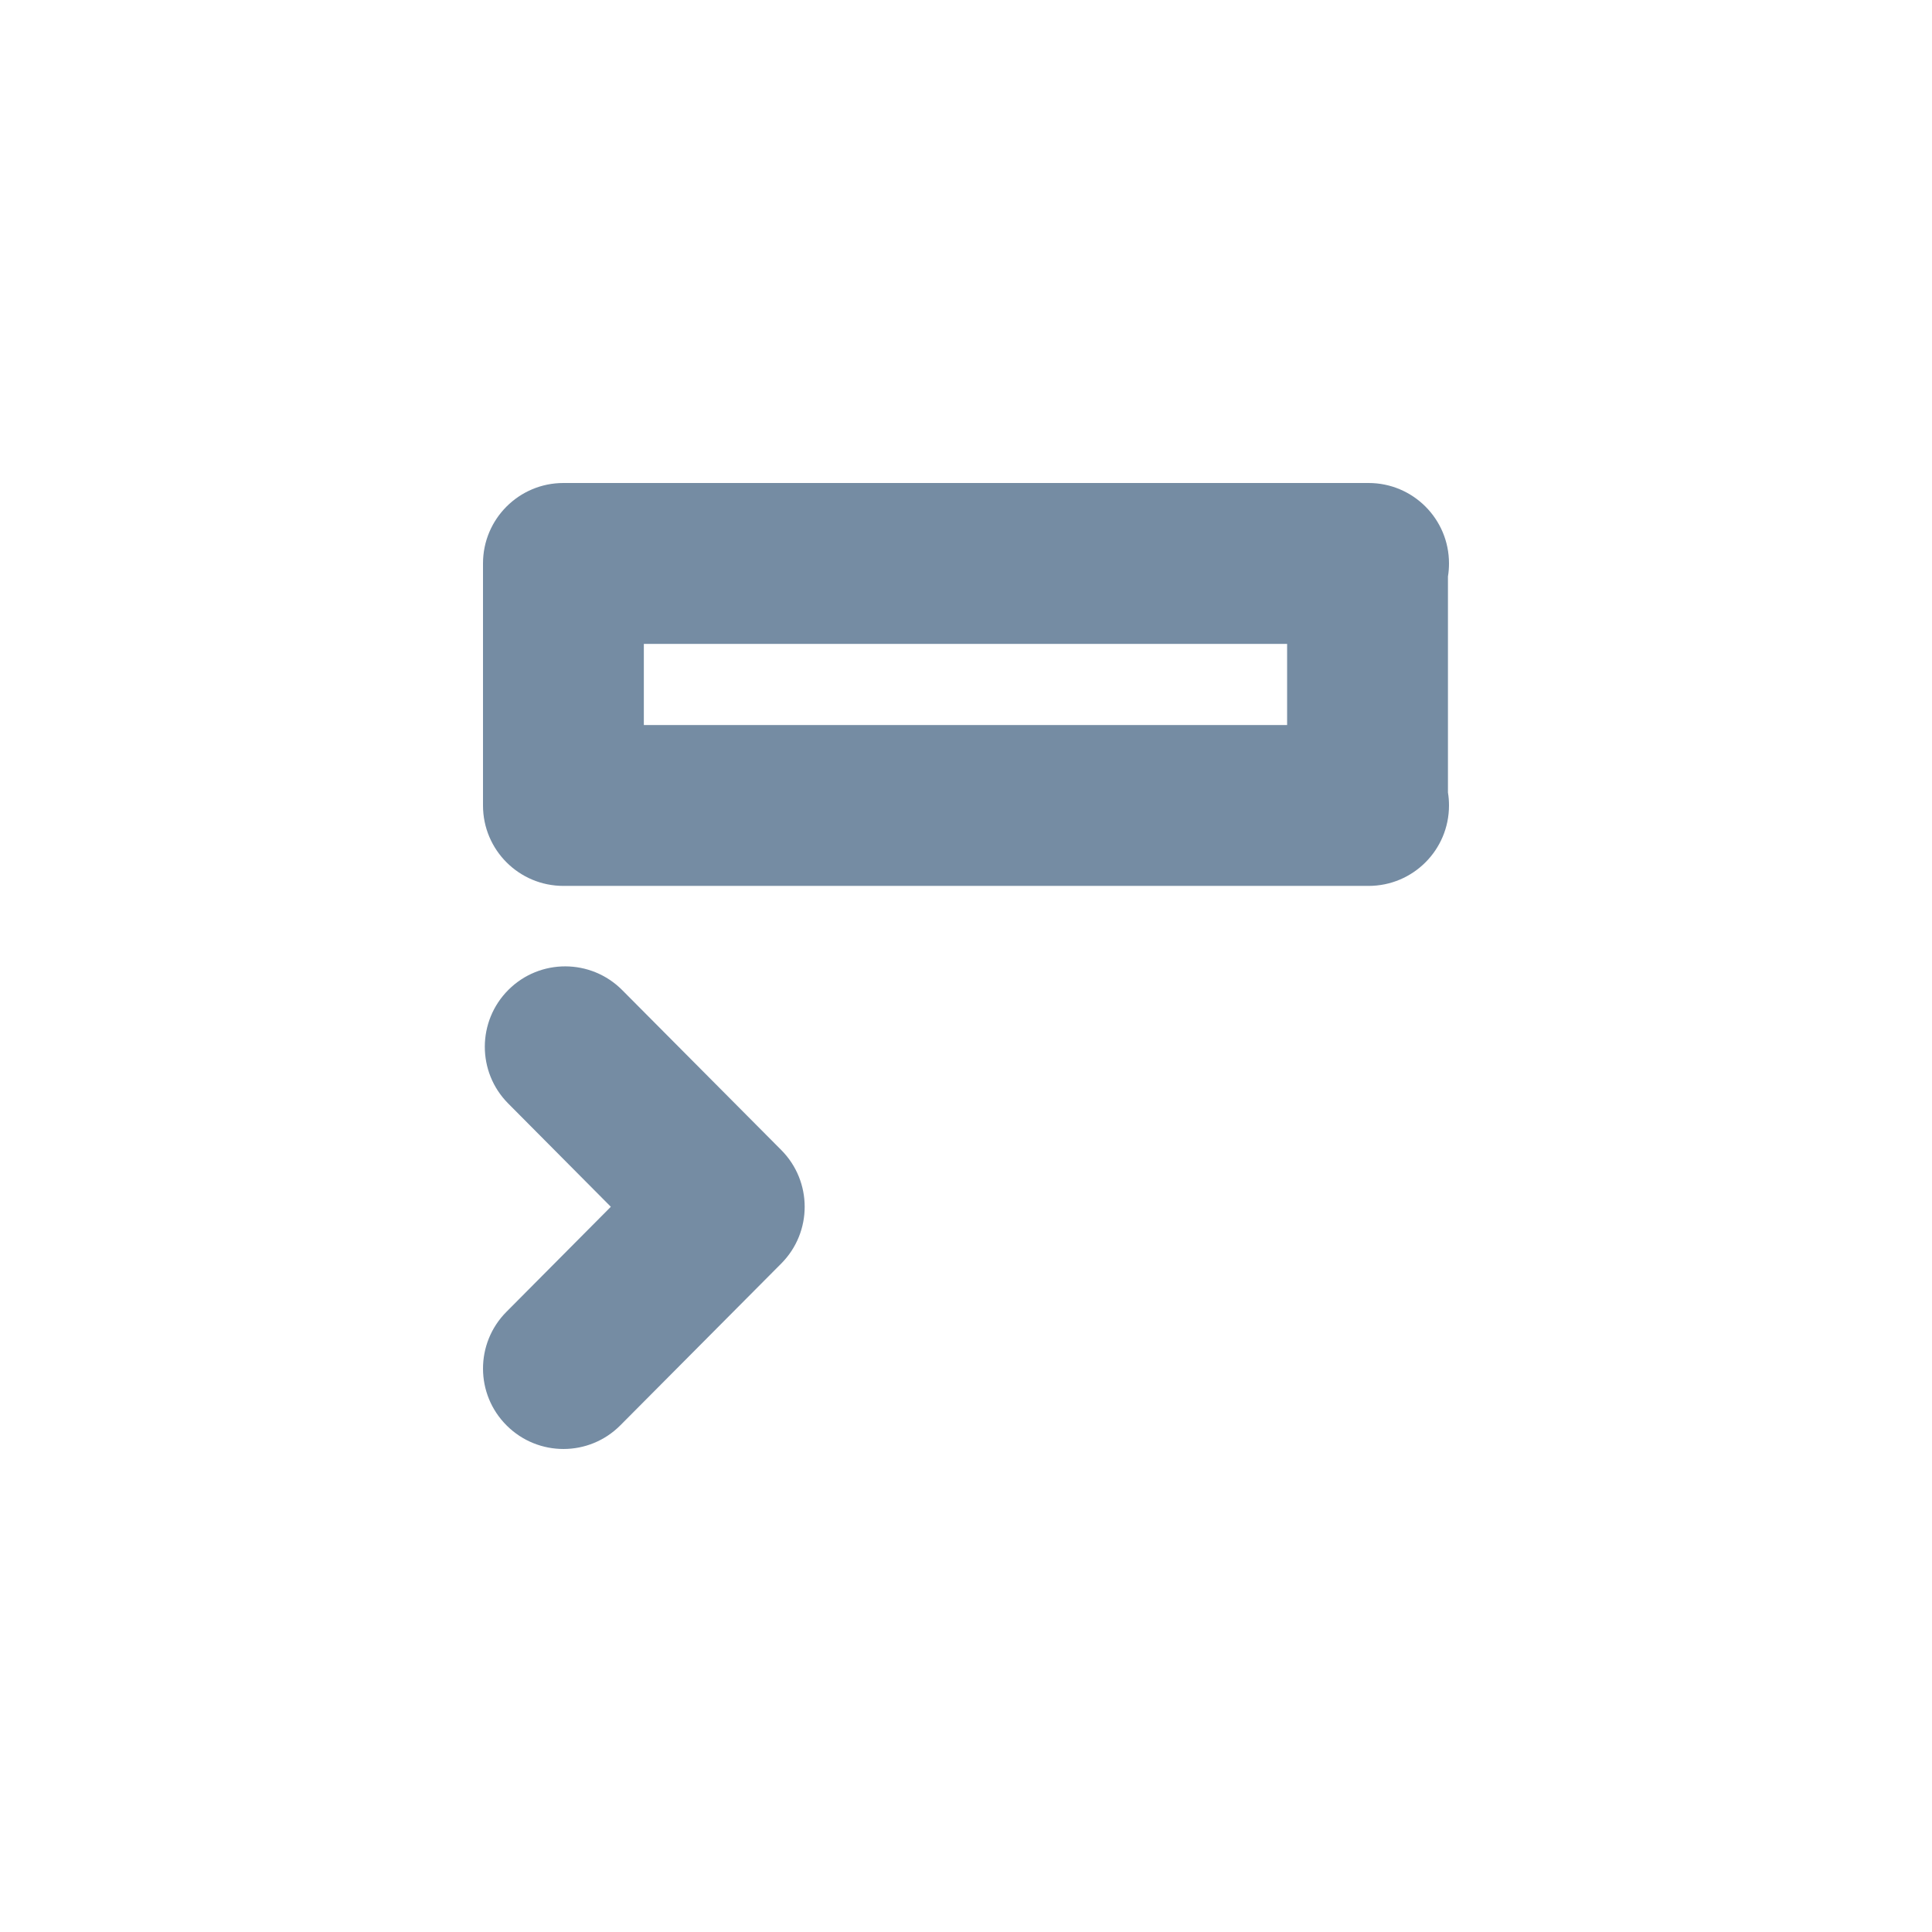 <svg width="24" height="24" viewBox="0 0 24 24" fill="none" xmlns="http://www.w3.org/2000/svg">
<path fill-rule="evenodd" clip-rule="evenodd" d="M17.987 7.161V9.845C17.996 9.897 18 9.951 18 10.006C18 10.558 17.553 11.005 17.001 11.005H6.999C6.447 11.005 6 10.558 6 10.006V6.999C6 6.447 6.447 6 6.999 6H17.001C17.553 6 18 6.447 18 6.999C18 7.054 17.996 7.108 17.987 7.161ZM15.989 7.999H7.998V9.007H15.989V7.999ZM7.588 14.991L6.313 13.708C5.924 13.317 5.926 12.684 6.317 12.295C6.708 11.906 7.34 11.908 7.729 12.299L9.705 14.286C10.093 14.676 10.093 15.306 9.705 15.696L7.707 17.705C7.318 18.097 6.686 18.098 6.295 17.709C5.903 17.32 5.902 16.687 6.291 16.296L7.588 14.991Z" fill="#758CA3"/>
</svg>

